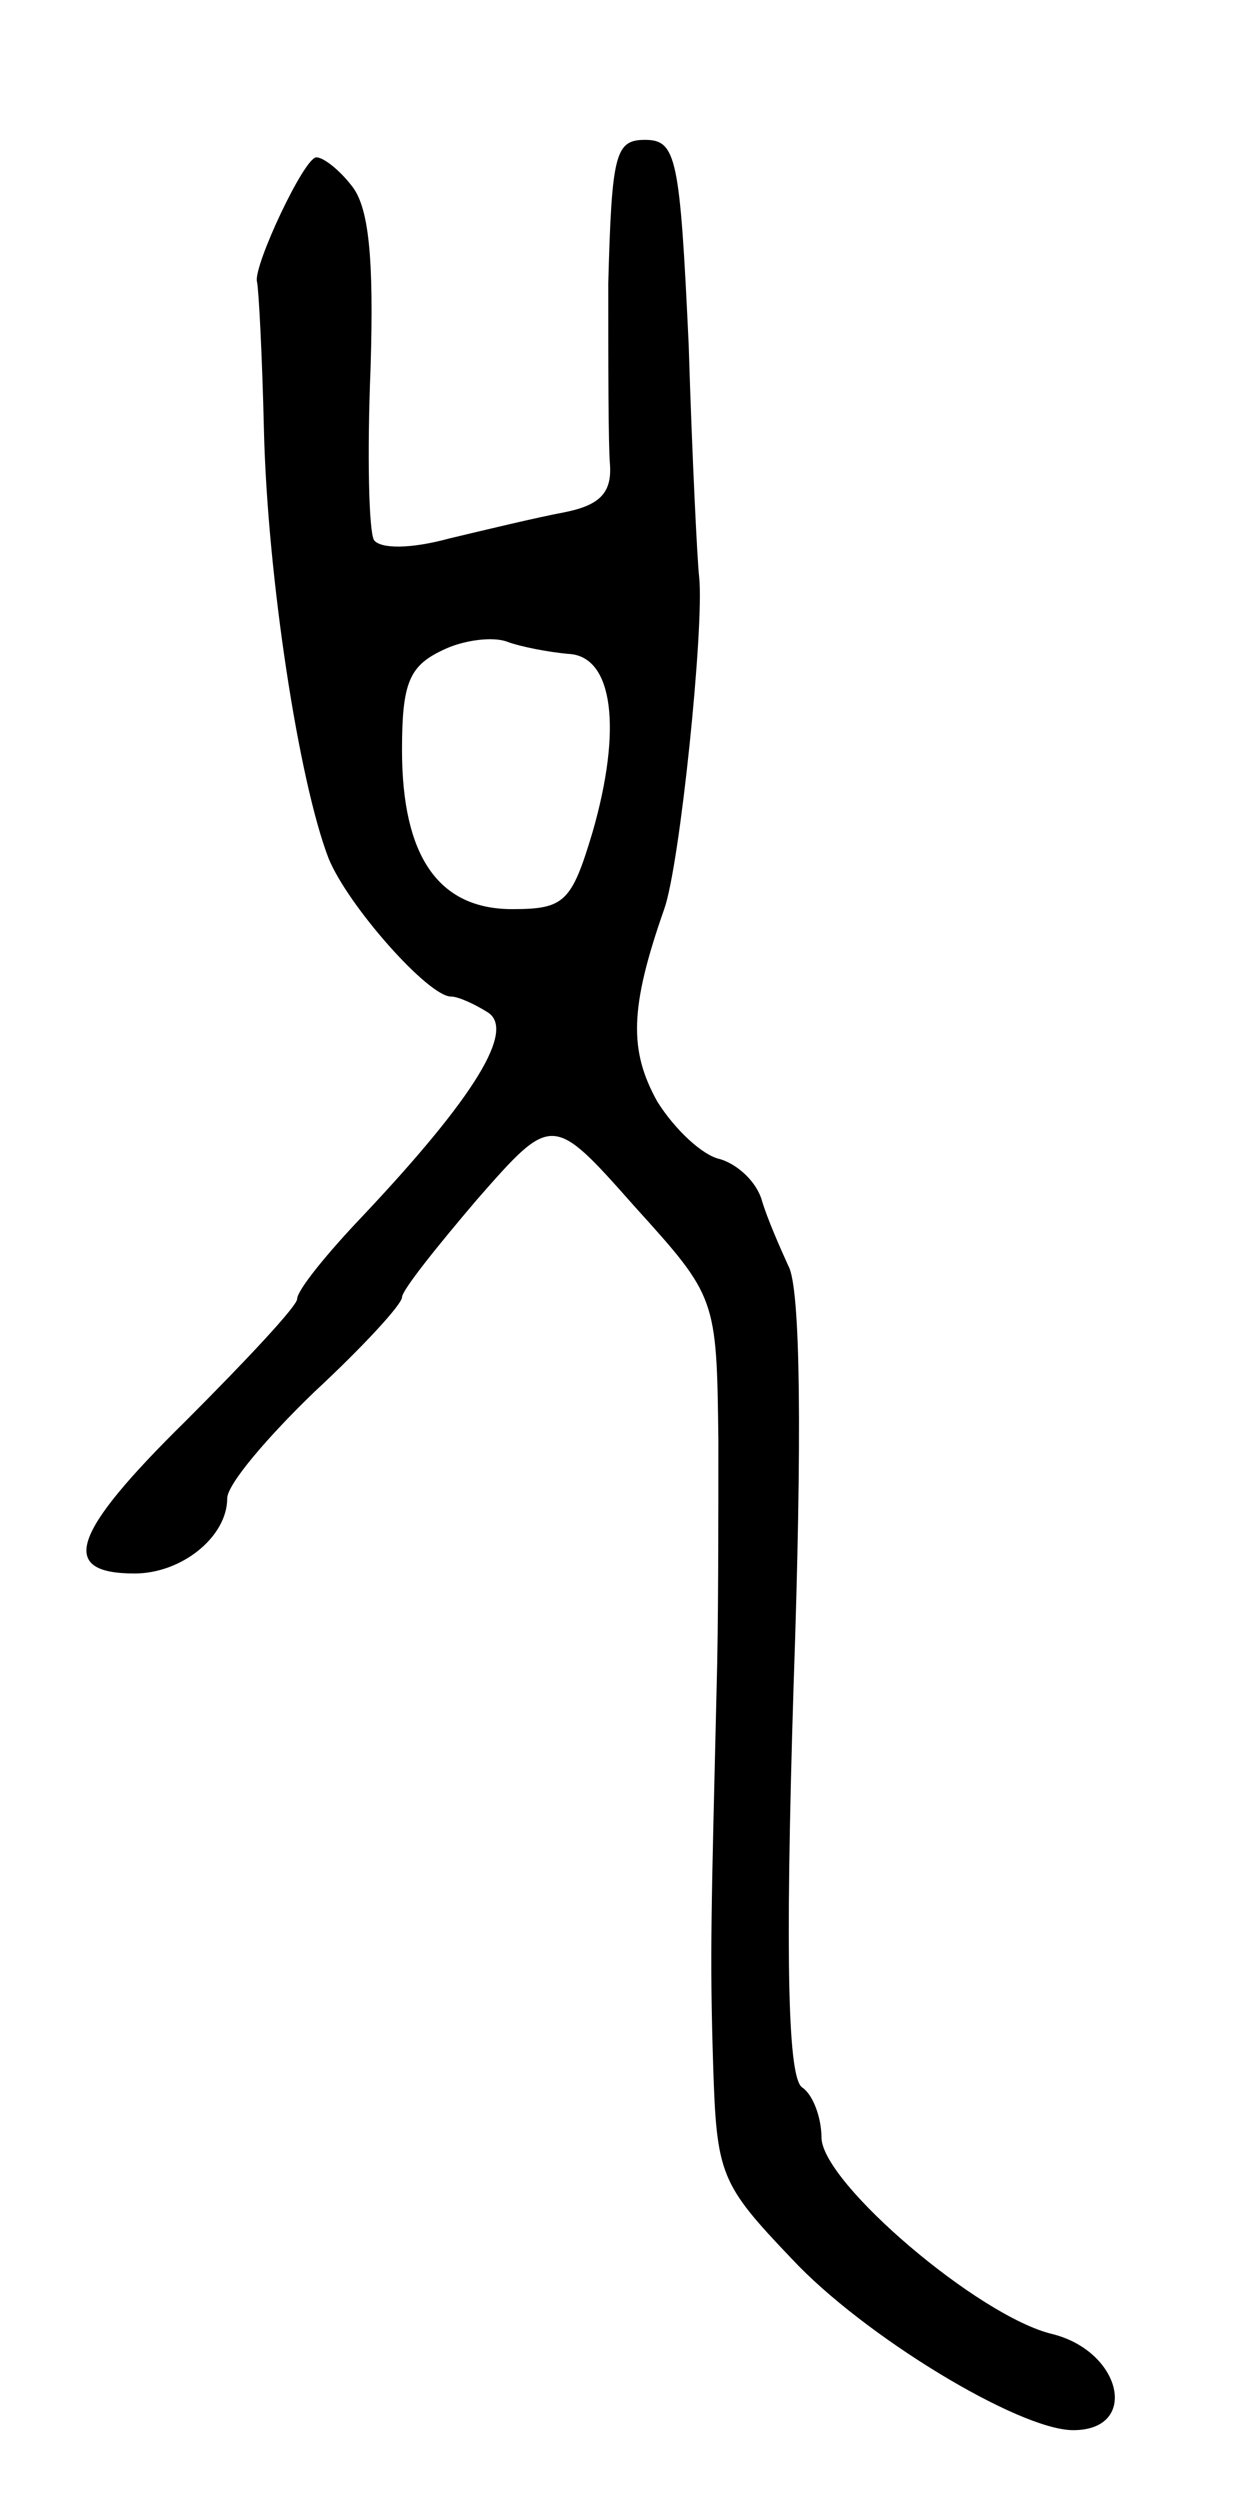 <svg version="1.0" xmlns="http://www.w3.org/2000/svg"
 width="71pt" height="143pt" viewBox="0 0 71 143"
 preserveAspectRatio="xMidYMid meet">
<g transform="translate(0,143) scale(0.1,-0.1)"
fill="#000000" stroke="none">
<path d="M348 1268 c0 -46 0 -93 1 -104 1 -16 -6 -23 -26 -27 -16 -3 -45 -10
-66 -15 -22 -6 -39 -6 -43 -1 -3 5 -4 49 -2 98 2 64 -1 93 -11 105 -7 9 -16
16 -20 16 -7 0 -36 -62 -34 -71 1 -4 3 -42 4 -85 2 -84 20 -201 37 -245 11
-27 57 -79 70 -79 4 0 13 -4 21 -9 16 -10 -7 -48 -71 -116 -21 -22 -38 -43
-38 -48 0 -4 -29 -35 -64 -70 -65 -64 -73 -87 -29 -87 27 0 53 21 53 43 0 8
23 35 50 61 28 26 50 50 50 54 0 4 20 29 43 56 43 49 43 49 90 -4 47 -52 47
-52 48 -134 0 -44 0 -108 -1 -141 -3 -127 -4 -152 -2 -216 2 -63 4 -68 45
-111 41 -44 130 -98 161 -98 38 0 28 45 -12 55 -42 10 -131 86 -132 112 0 12
-5 25 -11 29 -8 5 -10 68 -5 229 5 144 4 229 -3 241 -5 11 -12 27 -15 37 -3
11 -14 21 -24 24 -10 2 -26 17 -36 33 -16 29 -16 53 4 110 9 25 23 162 20 190
-1 8 -4 68 -6 133 -5 107 -7 117 -25 117 -17 0 -19 -8 -21 -82z m-23 -212 c26
-1 31 -43 14 -102 -12 -40 -16 -44 -46 -44 -42 0 -63 30 -63 91 0 38 4 48 23
57 12 6 29 8 37 5 8 -3 24 -6 35 -7z"/>
</g>
</svg>
